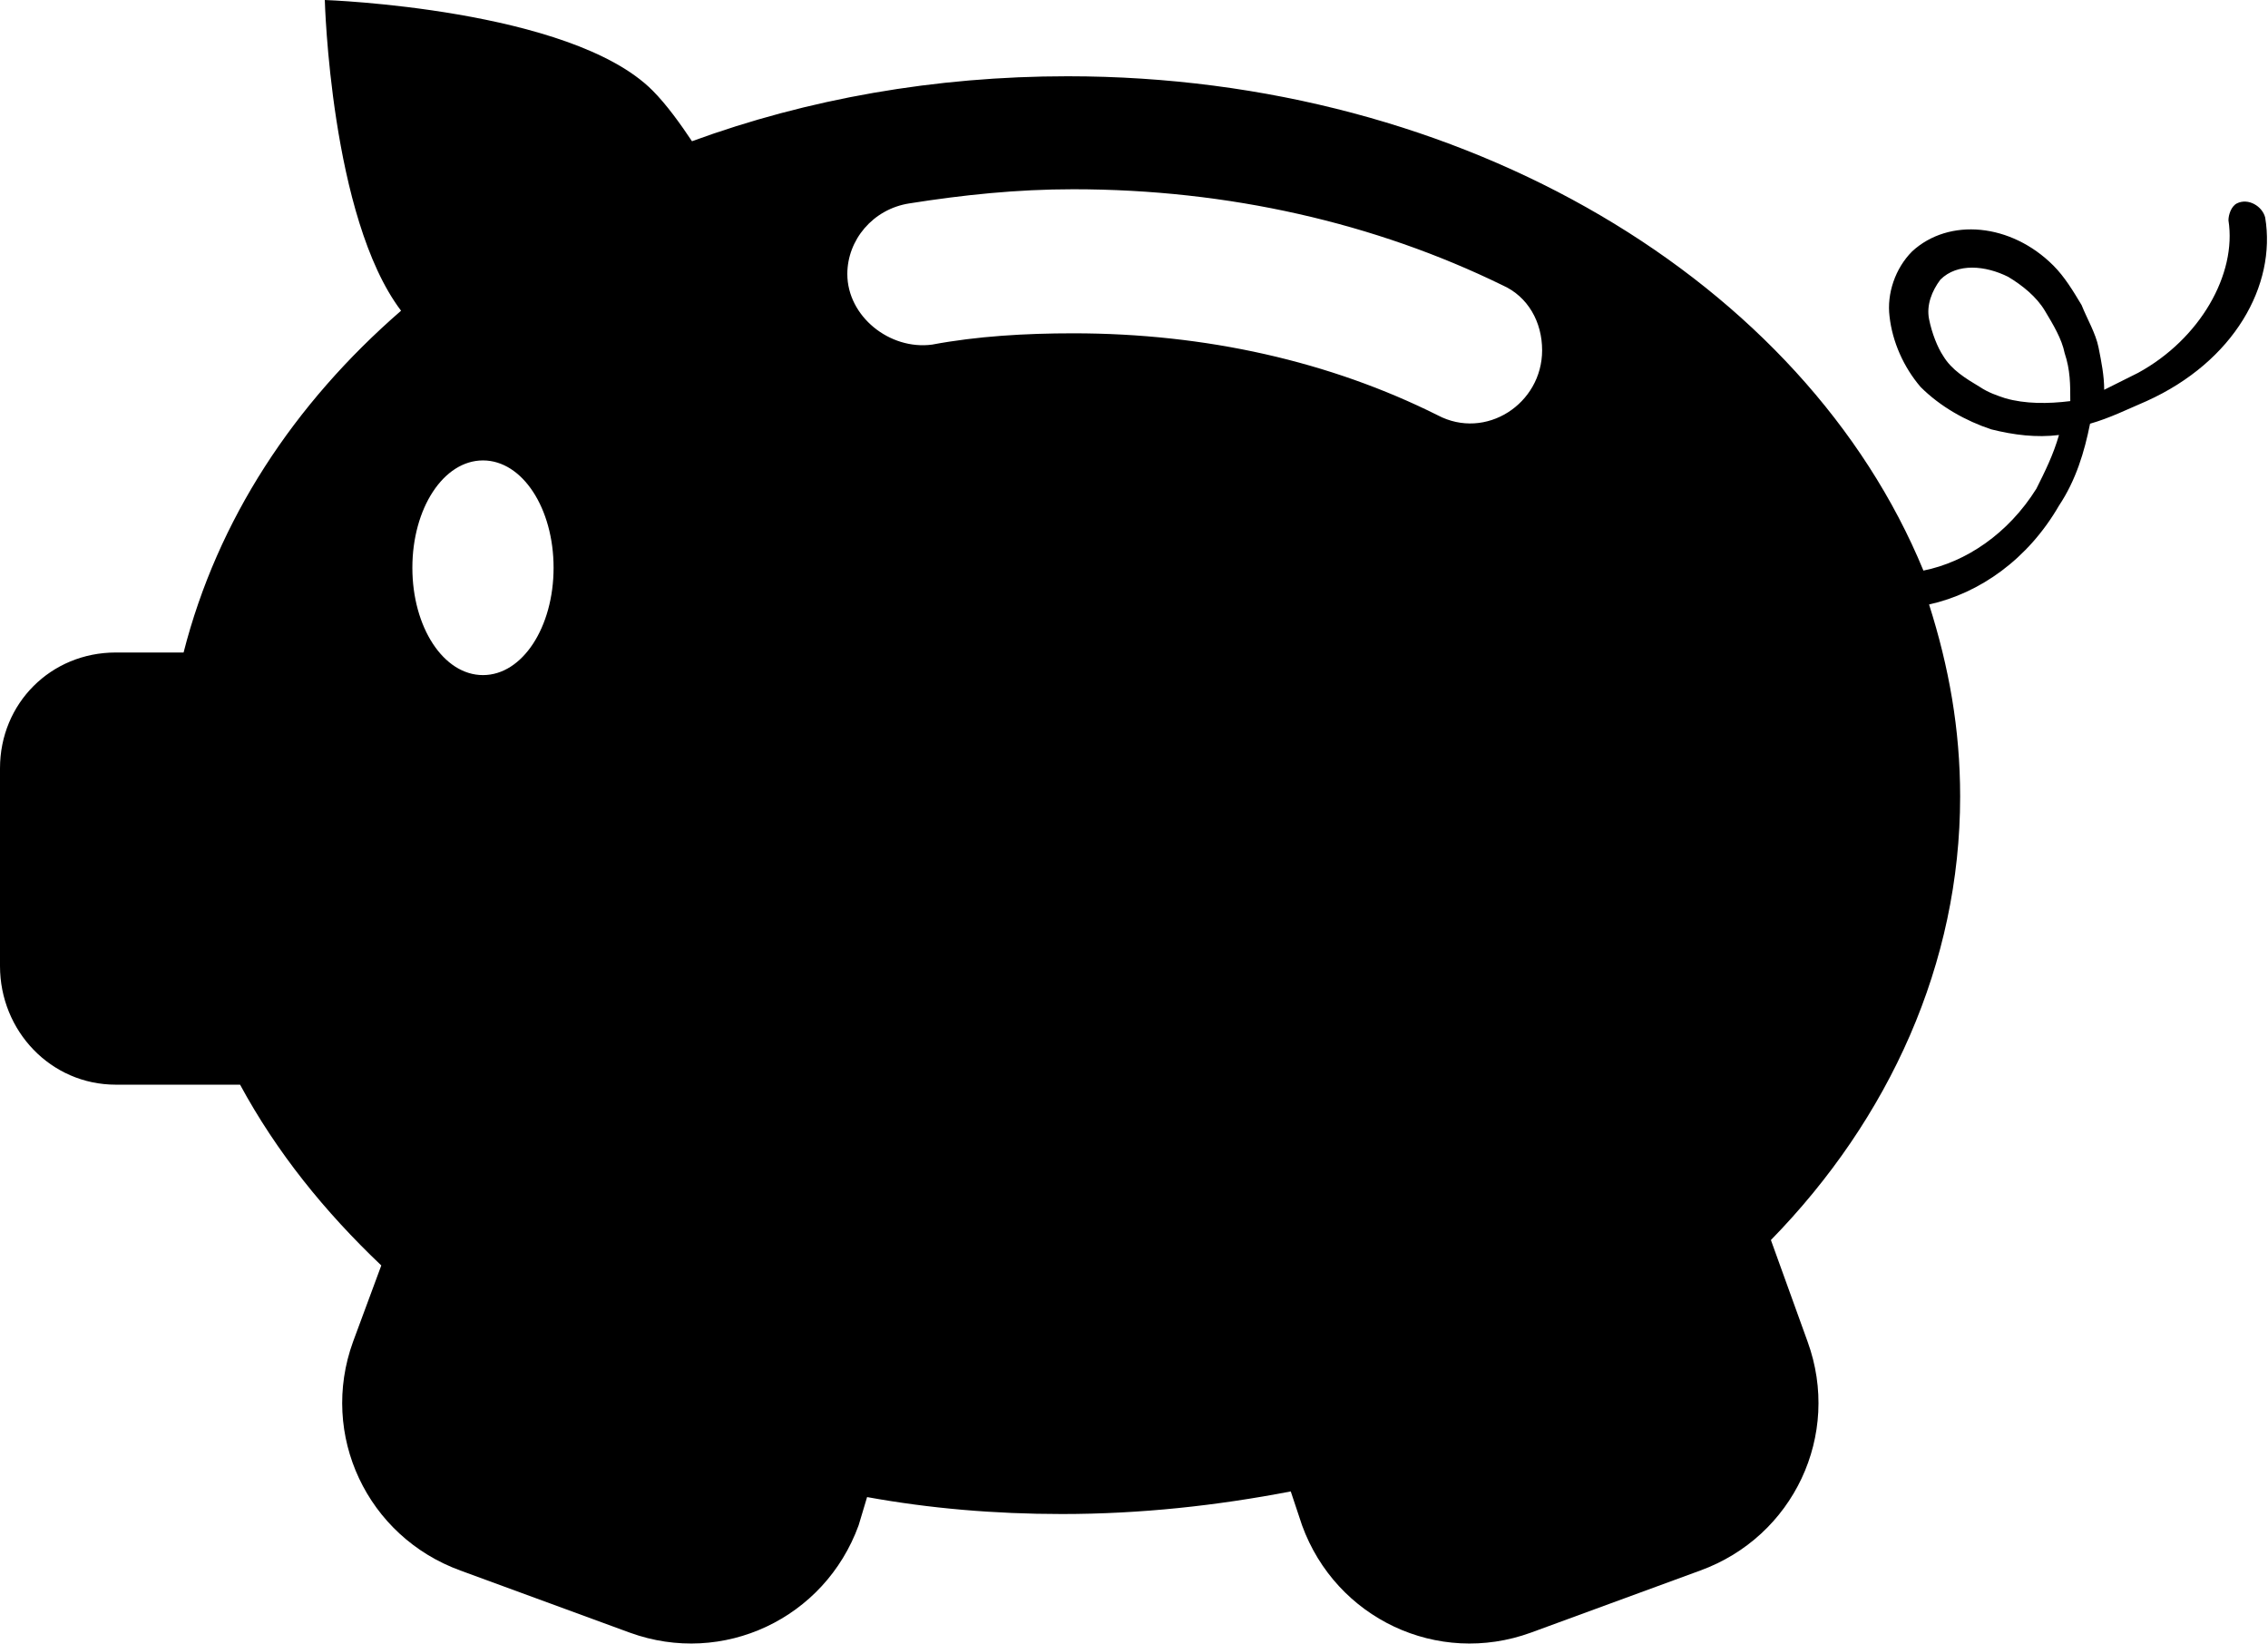 <?xml version="1.0" encoding="utf-8"?>
<!-- Generator: Adobe Illustrator 25.1.0, SVG Export Plug-In . SVG Version: 6.00 Build 0)  -->
<svg version="1.1" id="Layer_1" xmlns="http://www.w3.org/2000/svg" xmlns:xlink="http://www.w3.org/1999/xlink" x="0px" y="0px"
	 viewBox="0 0 80.3 58.2" style="enable-background:new 0 0 80.3 58.2;" xml:space="preserve">
<path d="M80.2,7.7c-0.1-0.4-0.6-0.7-1-0.5l0,0c-0.2,0.1-0.3,0.4-0.3,0.6c0.3,1.9-1,4.2-3.2,5.4c-0.4,0.2-0.8,0.4-1.2,0.6
	c0-0.5-0.1-1-0.2-1.5s-0.4-1-0.6-1.5c-0.3-0.5-0.6-1-1-1.4c-1.5-1.5-3.7-1.7-5-0.5c-0.6,0.6-0.9,1.5-0.8,2.3
	c0.1,0.9,0.5,1.8,1.1,2.5c0.7,0.7,1.6,1.2,2.5,1.5c0.8,0.2,1.6,0.3,2.4,0.2c-0.2,0.7-0.5,1.3-0.8,1.9c-1,1.6-2.5,2.6-4,2.9
	C63.9,10,51.9,2.7,37.8,2.7c-4.7,0-9.2,0.8-13.3,2.3c-0.4-0.6-0.9-1.3-1.4-1.8C20.2,0.3,11.5,0,11.5,0s0.2,7.7,2.7,11
	c-3.8,3.3-6.5,7.4-7.7,12.1H4.1c-2.3,0-4.1,1.8-4.1,4.1v7c0,2.3,1.8,4.2,4.1,4.2h4.4c1.3,2.4,3,4.5,5,6.4l-1,2.7
	c-1.2,3.3,0.5,6.9,3.8,8.1l6,2.2c3.3,1.2,6.9-0.5,8.1-3.8l0.3-1c2.2,0.4,4.5,0.6,6.9,0.6c2.8,0,5.5-0.3,8.1-0.8l0.4,1.2
	c1.2,3.3,4.8,5,8.1,3.8l6-2.2c3.3-1.2,5-4.8,3.8-8.1l-1.3-3.6c4.2-4.3,6.7-9.8,6.7-15.7c0-2.4-0.4-4.6-1.1-6.8
	c1.8-0.4,3.5-1.6,4.6-3.5C73.5,17,73.8,16,74,15c0.7-0.2,1.3-0.5,2-0.8C79.1,12.8,80.6,10.1,80.2,7.7z M17.1,23.9
	c-1.4,0-2.5-1.7-2.5-3.8s1.1-3.8,2.5-3.8s2.5,1.7,2.5,3.8S18.5,23.9,17.1,23.9z M50.9,14.7c-3.8-1.9-8.2-2.9-12.9-2.9
	c-1.7,0-3.4,0.1-5,0.4c-1.5,0.2-3-1-3-2.5l0,0c0-1.2,0.9-2.3,2.2-2.5C34.1,6.9,36,6.7,38,6.7c5.5,0,10.7,1.2,15.2,3.4
	c0.9,0.4,1.4,1.3,1.4,2.3C54.6,14.3,52.6,15.6,50.9,14.7z M73.3,14.2c-0.8,0.1-1.6,0.1-2.3-0.1c-0.3-0.1-0.6-0.2-0.9-0.4
	c-0.5-0.3-1-0.6-1.3-1.1c-0.2-0.3-0.4-0.8-0.5-1.3s0.1-1,0.4-1.4c0.6-0.6,1.6-0.5,2.4-0.1c0.5,0.3,1,0.7,1.3,1.2s0.6,1,0.7,1.5
	C73.3,13.1,73.3,13.6,73.3,14.2z"/>
</svg>
